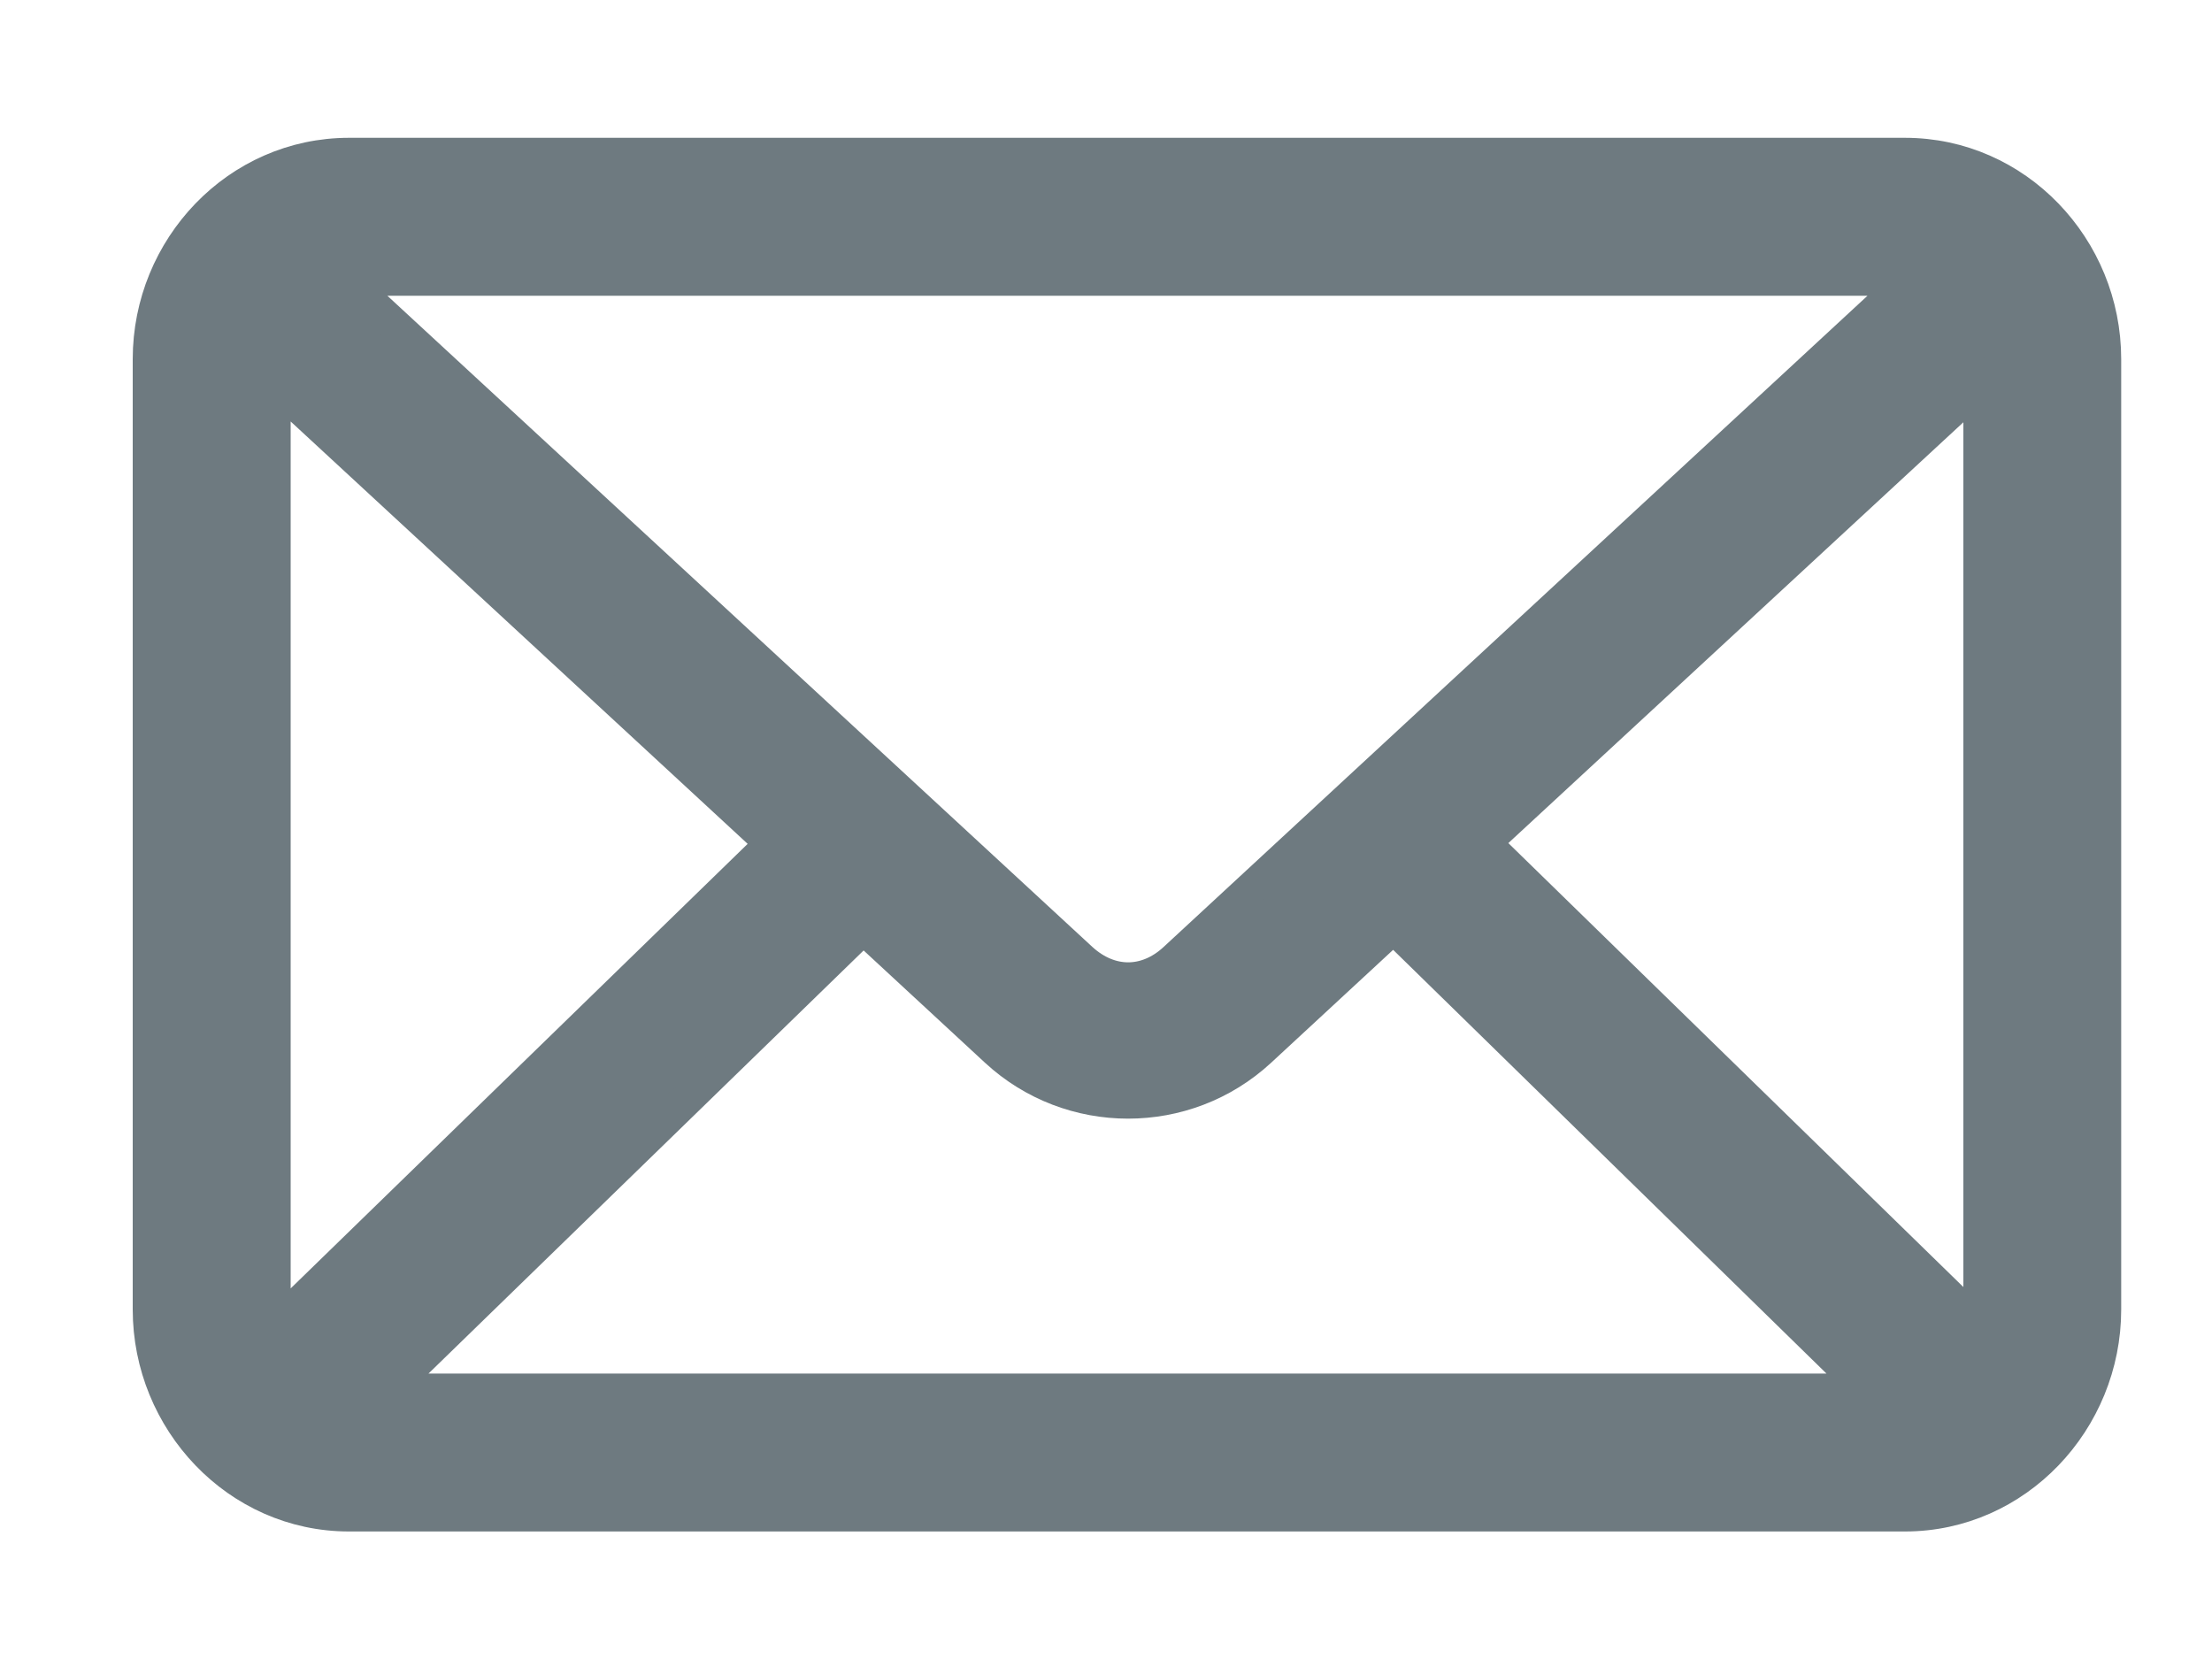 <svg width="20" height="15" viewBox="0 0 20 15" fill="none" xmlns="http://www.w3.org/2000/svg">
<g clip-path="url(#clip0_1_6076)">
<path d="M2.478 11.84V3.468L6.978 7.627L2.493 11.99C2.483 11.942 2.478 11.892 2.478 11.84ZM9.008 9.499C9.679 10.119 10.719 10.12 11.391 9.499L12.599 8.381L16.882 12.569H3.505L7.806 8.387L9.008 9.499ZM3.155 1.396C2.149 1.396 1.35 2.241 1.35 3.247V11.84C1.35 12.845 2.149 13.697 3.155 13.697H17.224C18.231 13.697 19.029 12.845 19.029 11.84V3.247C19.029 2.241 18.23 1.396 17.224 1.396H3.155ZM3.155 2.524H17.224C17.238 2.524 17.252 2.525 17.266 2.526L10.624 8.671C10.492 8.794 10.343 8.851 10.2 8.851C10.057 8.851 9.908 8.794 9.774 8.671L3.12 2.525C3.132 2.524 3.143 2.524 3.155 2.524ZM13.42 7.62L17.902 3.475V11.839C17.902 11.888 17.897 11.935 17.889 11.98L13.42 7.62Z" fill="#6E7A80" stroke="#6E7A80" stroke-width="0.3"/>
</g>
<defs>
<clipPath id="clip0_1_6076">
<rect width="19" height="14" fill="white" transform="translate(0.5 0.547)"/>
</clipPath>
</defs>
</svg>
